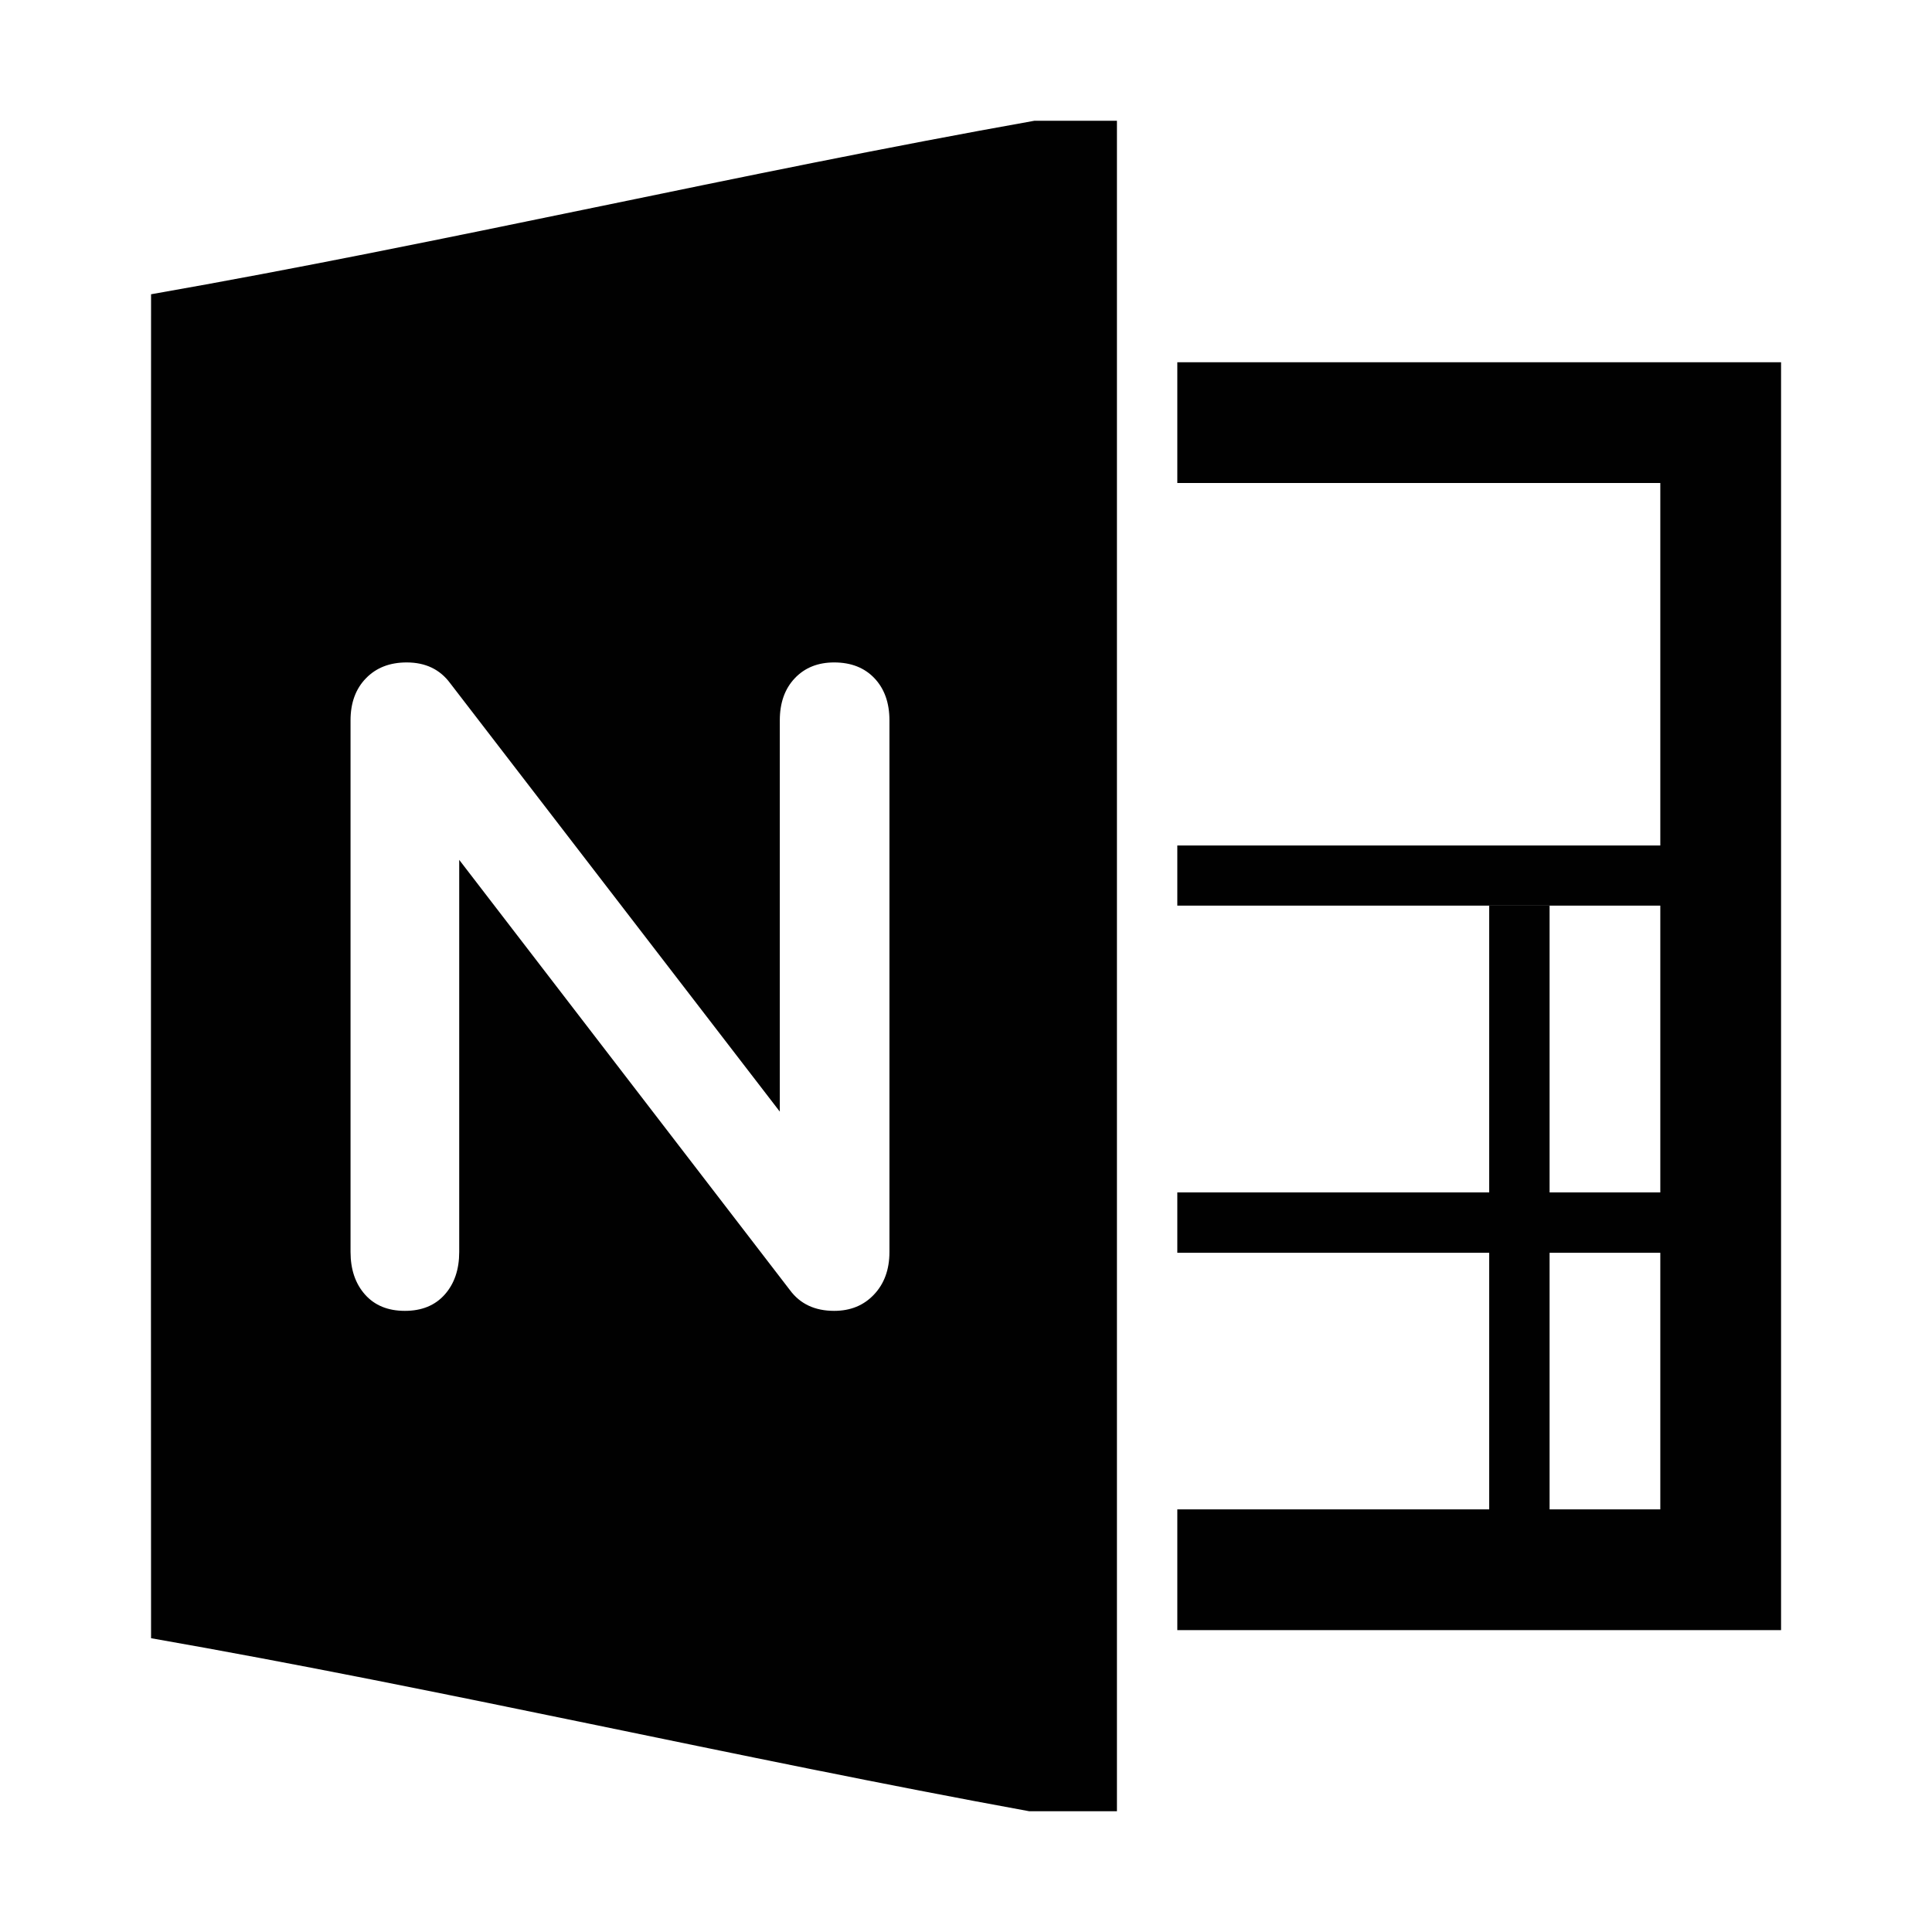 <svg xmlns="http://www.w3.org/2000/svg" style="isolation:isolate" width="16" height="16"><defs><style id="current-color-scheme" type="text/css">.ColorScheme-Text{color:#010101}</style><linearGradient id="arrongin" x1="0%" x2="0%" y1="0%" y2="100%"><stop offset="0%" stop-color="#dd9b44"/><stop offset="100%" stop-color="#ad6c16"/></linearGradient><linearGradient id="aurora" x1="0%" x2="0%" y1="0%" y2="100%"><stop offset="0%" stop-color="#09d4df"/><stop offset="100%" stop-color="#9269f4"/></linearGradient><linearGradient id="fitdance" x1="0%" x2="0%" y1="0%" y2="100%"><stop offset="0%" stop-color="#1ad6ab"/><stop offset="100%" stop-color="#329db6"/></linearGradient><linearGradient id="oomox" x1="0%" x2="0%" y1="0%" y2="100%"><stop offset="0%" stop-color="#efefe7"/><stop offset="100%" stop-color="#8f8f8b"/></linearGradient><linearGradient id="rainblue" x1="0%" x2="0%" y1="0%" y2="100%"><stop offset="0%" stop-color="#00f260"/><stop offset="100%" stop-color="#0575e6"/></linearGradient><linearGradient id="sunrise" x1="0%" x2="0%" y1="0%" y2="100%"><stop offset="0%" stop-color="#ff8501"/><stop offset="100%" stop-color="#ffcb01"/></linearGradient><linearGradient id="telinkrin" x1="0%" x2="0%" y1="0%" y2="100%"><stop offset="0%" stop-color="#b2ced6"/><stop offset="100%" stop-color="#6da5b7"/></linearGradient><linearGradient id="60spsycho" x1="0%" x2="0%" y1="0%" y2="100%"><stop offset="0%" stop-color="#df5940"/><stop offset="25%" stop-color="#d8d15f"/><stop offset="50%" stop-color="#e9882a"/><stop offset="100%" stop-color="#279362"/></linearGradient><linearGradient id="90ssummer" x1="0%" x2="0%" y1="0%" y2="100%"><stop offset="0%" stop-color="#f618c7"/><stop offset="20%" stop-color="#94ffab"/><stop offset="50%" stop-color="#fbfd54"/><stop offset="100%" stop-color="#0f83ae"/></linearGradient><linearGradient id="cyberneon" x1="0%" x2="0%" y1="0%" y2="100%"><stop offset="0" stop-color="#0abdc6"/><stop offset="1" stop-color="#ea00d9"/></linearGradient><clipPath id="_clipPath_74YY8vGIh9kJnJAvJC2Q05OyUFVnExPX"><path d="M0 0h16v16H0z"/></clipPath></defs><g clip-path="url(#_clipPath_74YY8vGIh9kJnJAvJC2Q05OyUFVnExPX)"><path fill-rule="evenodd" d="M8.567 1c-2.439.434-4.878 1.01-7.316 1.437 0 3.708-.002 7.419 0 11.13 2.425.424 4.852.991 7.273 1.433h.726V1h-.683zM6.908 5.486q.21 0 .334.131.124.131.124.349v4.402q0 .218-.128.353-.127.135-.33.135-.24 0-.367-.173L3.803 7.121v3.247q0 .218-.12.353-.12.135-.33.135-.21 0-.33-.135-.12-.135-.12-.353V5.966q0-.218.128-.349.127-.131.337-.131.233 0 .36.172l2.73 3.548v-3.24q0-.218.124-.349.124-.131.326-.131z" class="ColorScheme-Text" fill="currentColor"/><path d="M9.75 3v1h4v3.002h-4V7.5h4v2.375h-4v.5h4V12.5h-4v1h5V3h-5z" class="ColorScheme-Text" fill="currentColor"/><path d="M12.333 7.5h.5v5.312h-.5V7.5z" class="ColorScheme-Text" fill="currentColor"/></g></svg>
